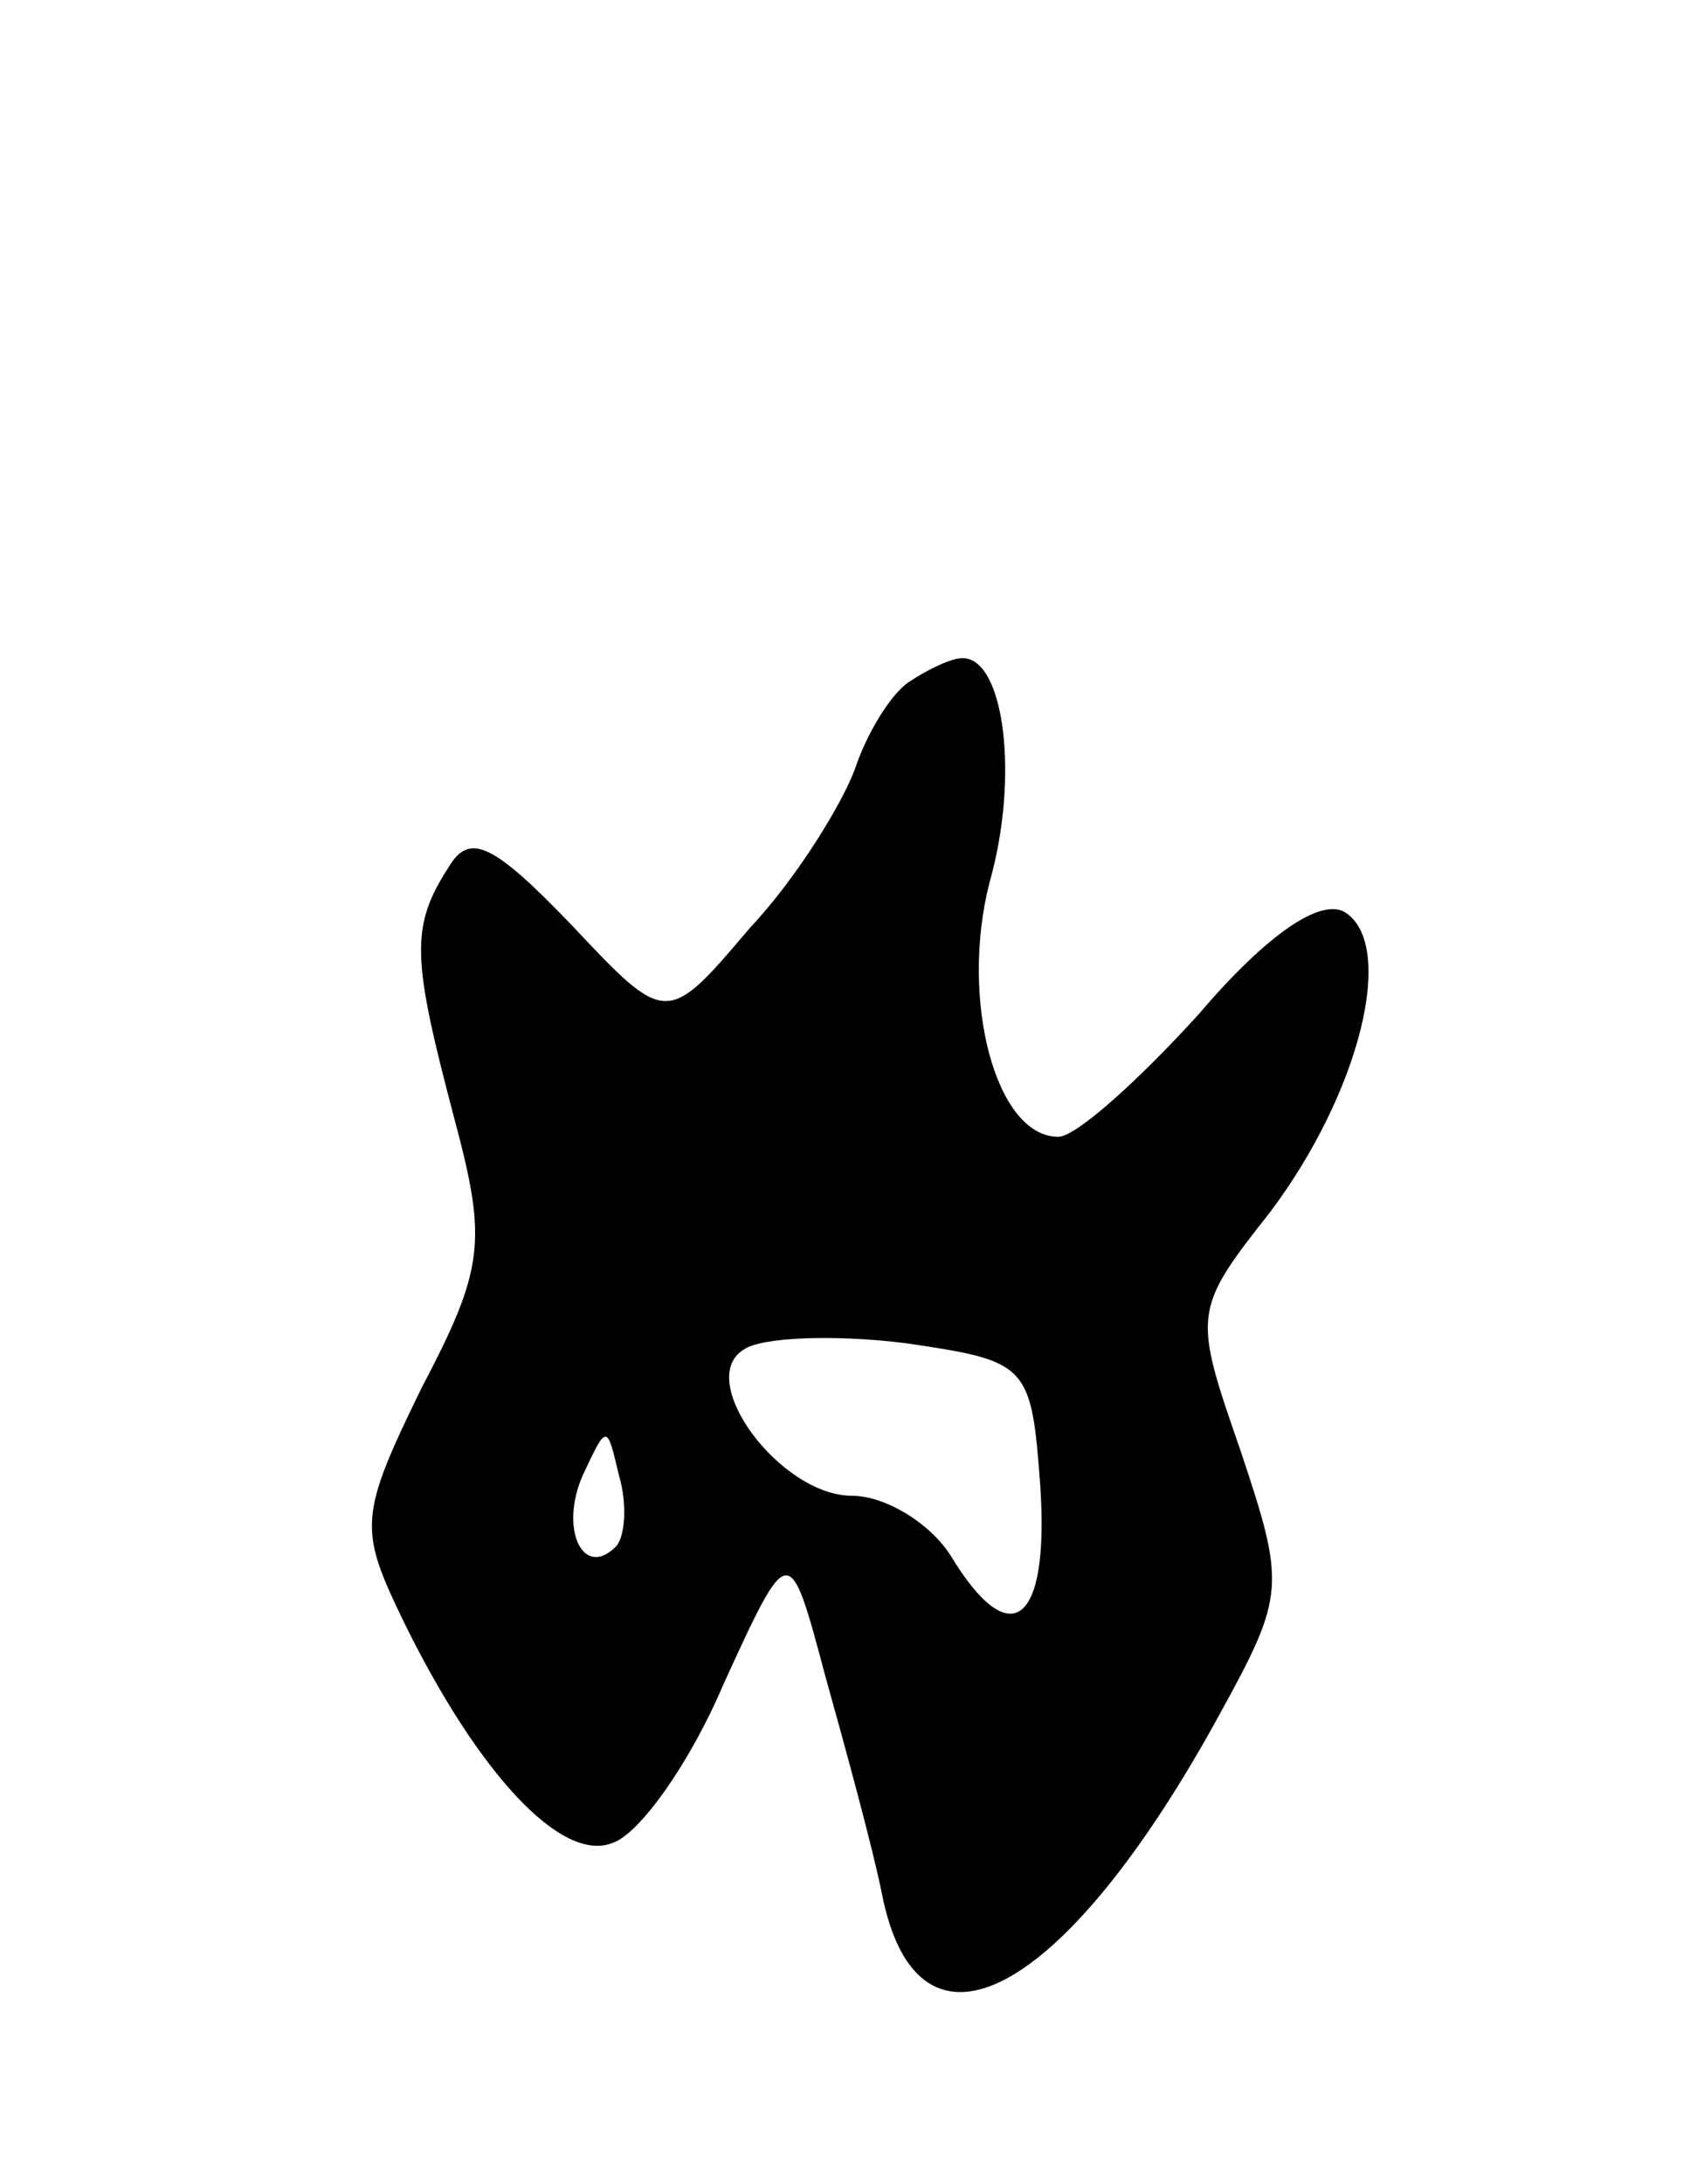 <svg version="1.0" xmlns="http://www.w3.org/2000/svg"
 width="57pt" height="73pt" viewBox="0 0 57 73"
 preserveAspectRatio="xMidYMid meet">
<g transform="translate(0,73) scale(0.1,-0.1)"
fill="#000000" stroke="none">
<path d="M304 502 c-6 -4 -14 -17 -18 -29 -4 -11 -19 -36 -35 -53 -28 -33 -28
-33 -60 1 -26 27 -34 31 -41 19 -13 -20 -12 -31 2 -84 11 -41 10 -50 -11 -90
-21 -43 -21 -47 -6 -78 25 -51 53 -81 70 -74 9 3 26 27 37 53 22 48 22 48 34
3 7 -25 16 -58 19 -73 12 -61 61 -35 113 60 22 40 22 43 7 88 -16 46 -16 47
10 80 30 40 42 89 25 100 -8 5 -26 -7 -49 -34 -20 -22 -41 -41 -47 -41 -21 0
-33 46 -23 85 10 35 5 75 -9 75 -4 0 -12 -4 -18 -8z m44 -269 c3 -46 -10 -56
-30 -23 -7 11 -22 20 -33 20 -24 0 -53 39 -36 49 6 4 30 5 54 2 41 -6 42 -7
45 -48z m-142 -20 c-11 -11 -19 6 -11 24 8 17 8 17 12 0 3 -10 2 -21 -1 -24z"/>
</g>
</svg>
